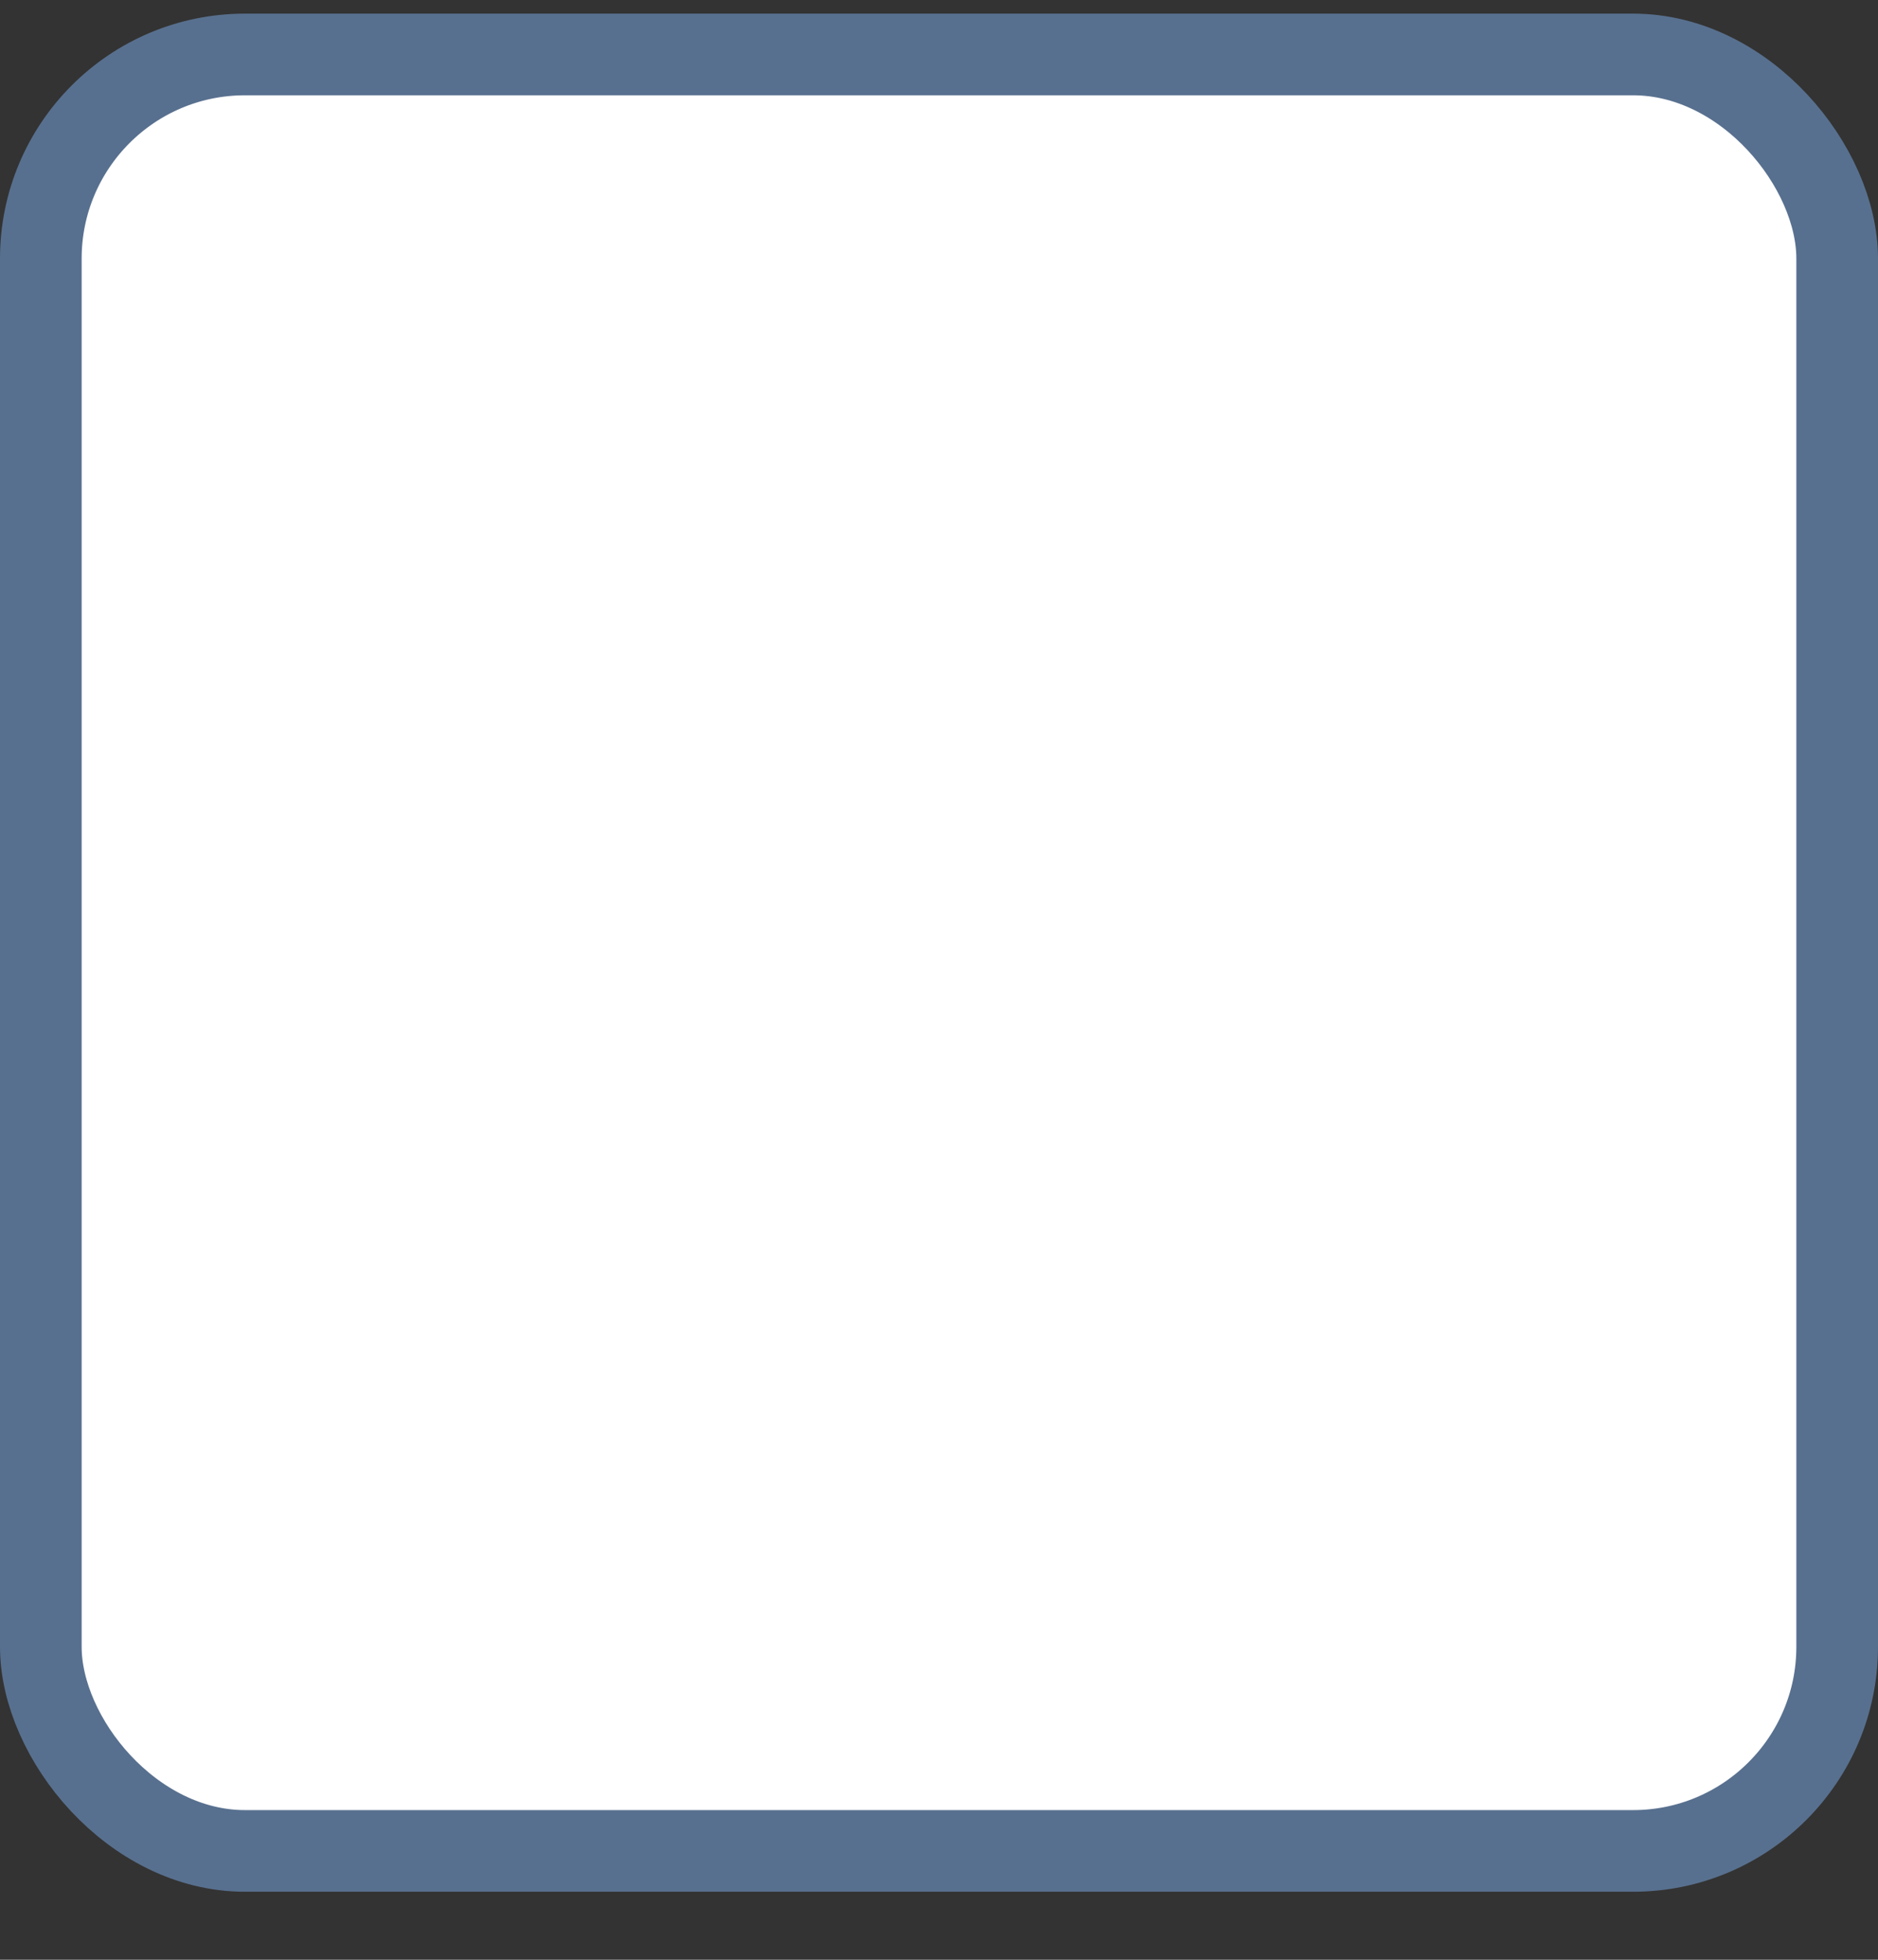 <svg width="23" height="24" viewBox="0 0 23 24" fill="none" xmlns="http://www.w3.org/2000/svg">
<rect x="0" y="0" width="23" height="24" fill="#333333" stroke="none"/>
<rect x="0.5" y="0.667" width="22" height="22" rx="2.5" fill="white" stroke="#58708F"/>
</svg>

